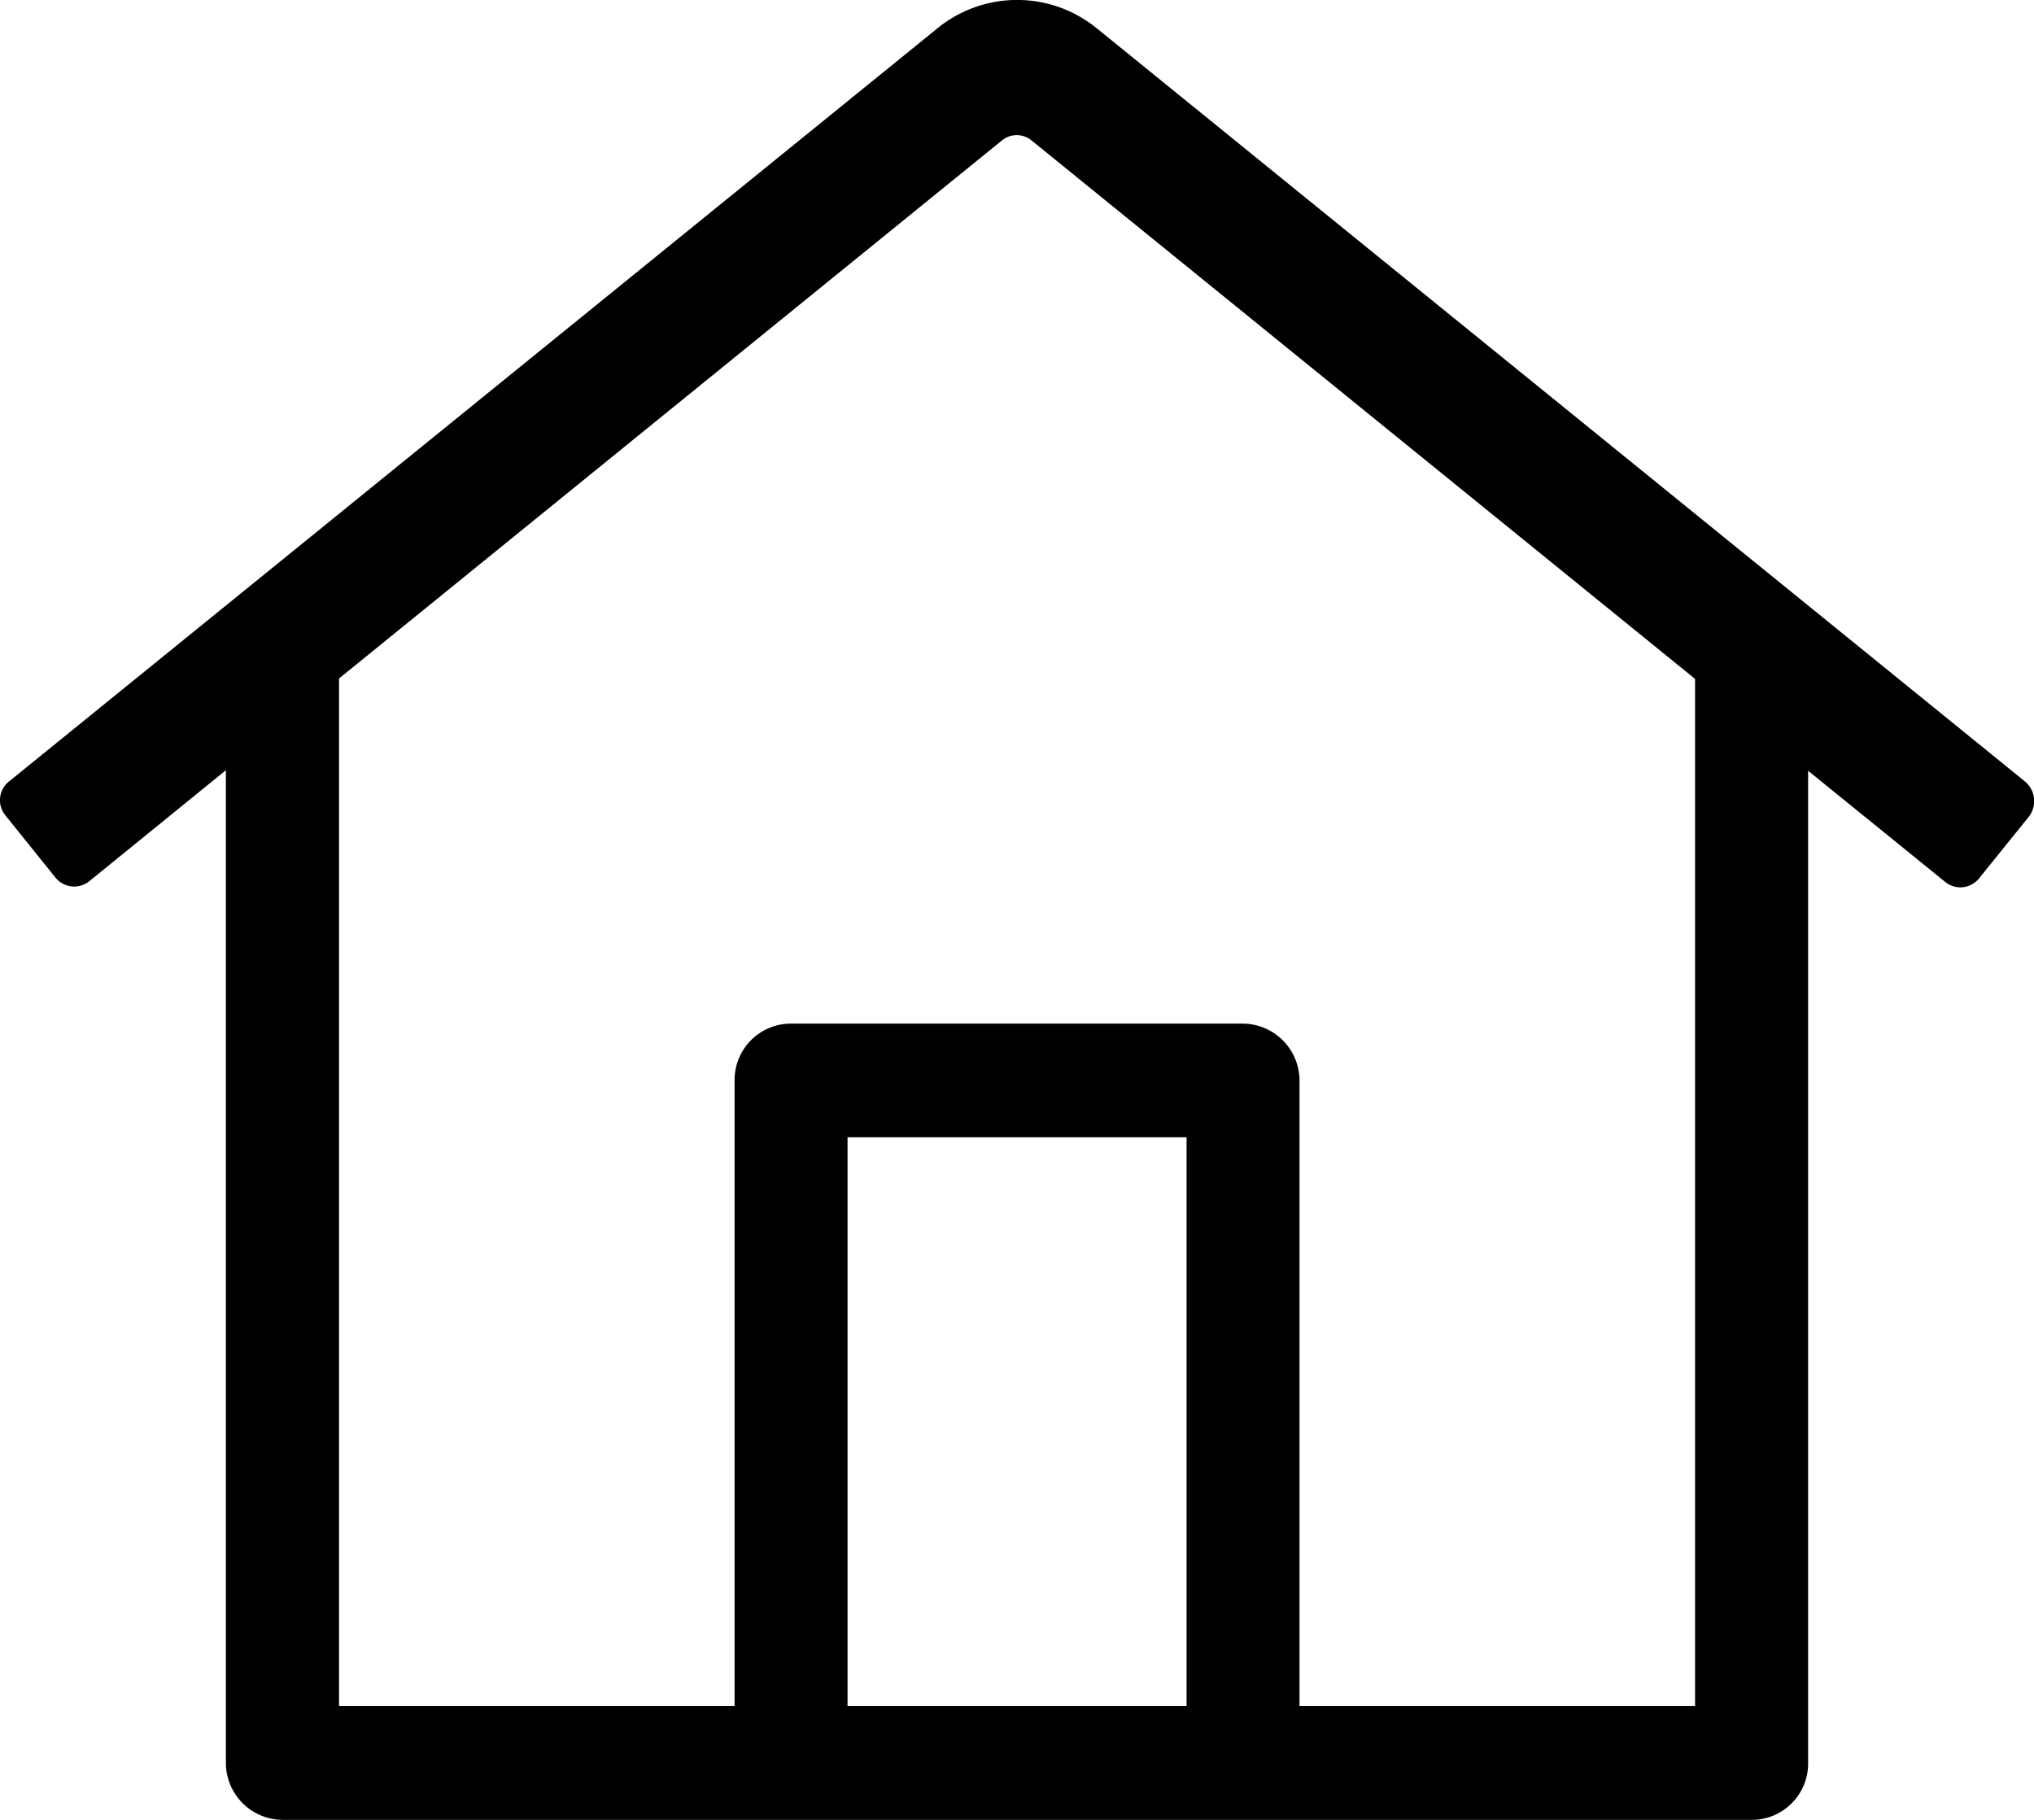 <svg xmlns="http://www.w3.org/2000/svg" fill="currentColor" viewBox="0 0 19 17">
  <g clip-path="url(#a)">
    <path fill="#000" d="M18.917 7.301 10.246.265a1.178 1.178 0 0 0-1.49 0L.083 7.301a.223.223 0 0 0-.033.315l.468.582a.225.225 0 0 0 .317.033L2.11 7.195v9.273A.533.533 0 0 0 2.64 17h13.722a.526.526 0 0 0 .528-.53v-9.27l1.28 1.038a.224.224 0 0 0 .317-.033l.468-.58a.239.239 0 0 0-.037-.323Zm-11 8.636v-5.313h3.167v5.313H7.917Zm7.917 0h-3.695v-5.844a.533.533 0 0 0-.528-.531H7.39a.526.526 0 0 0-.528.531v5.844H3.167V6.338l6.192-5.026a.218.218 0 0 1 .277 0l6.198 5.03v9.595Z"/>
  </g>
  <defs>
    <clipPath id="a">
      <path fill="#fff" d="M0 0h19v17H0z"/>
    </clipPath>
  </defs>
</svg>